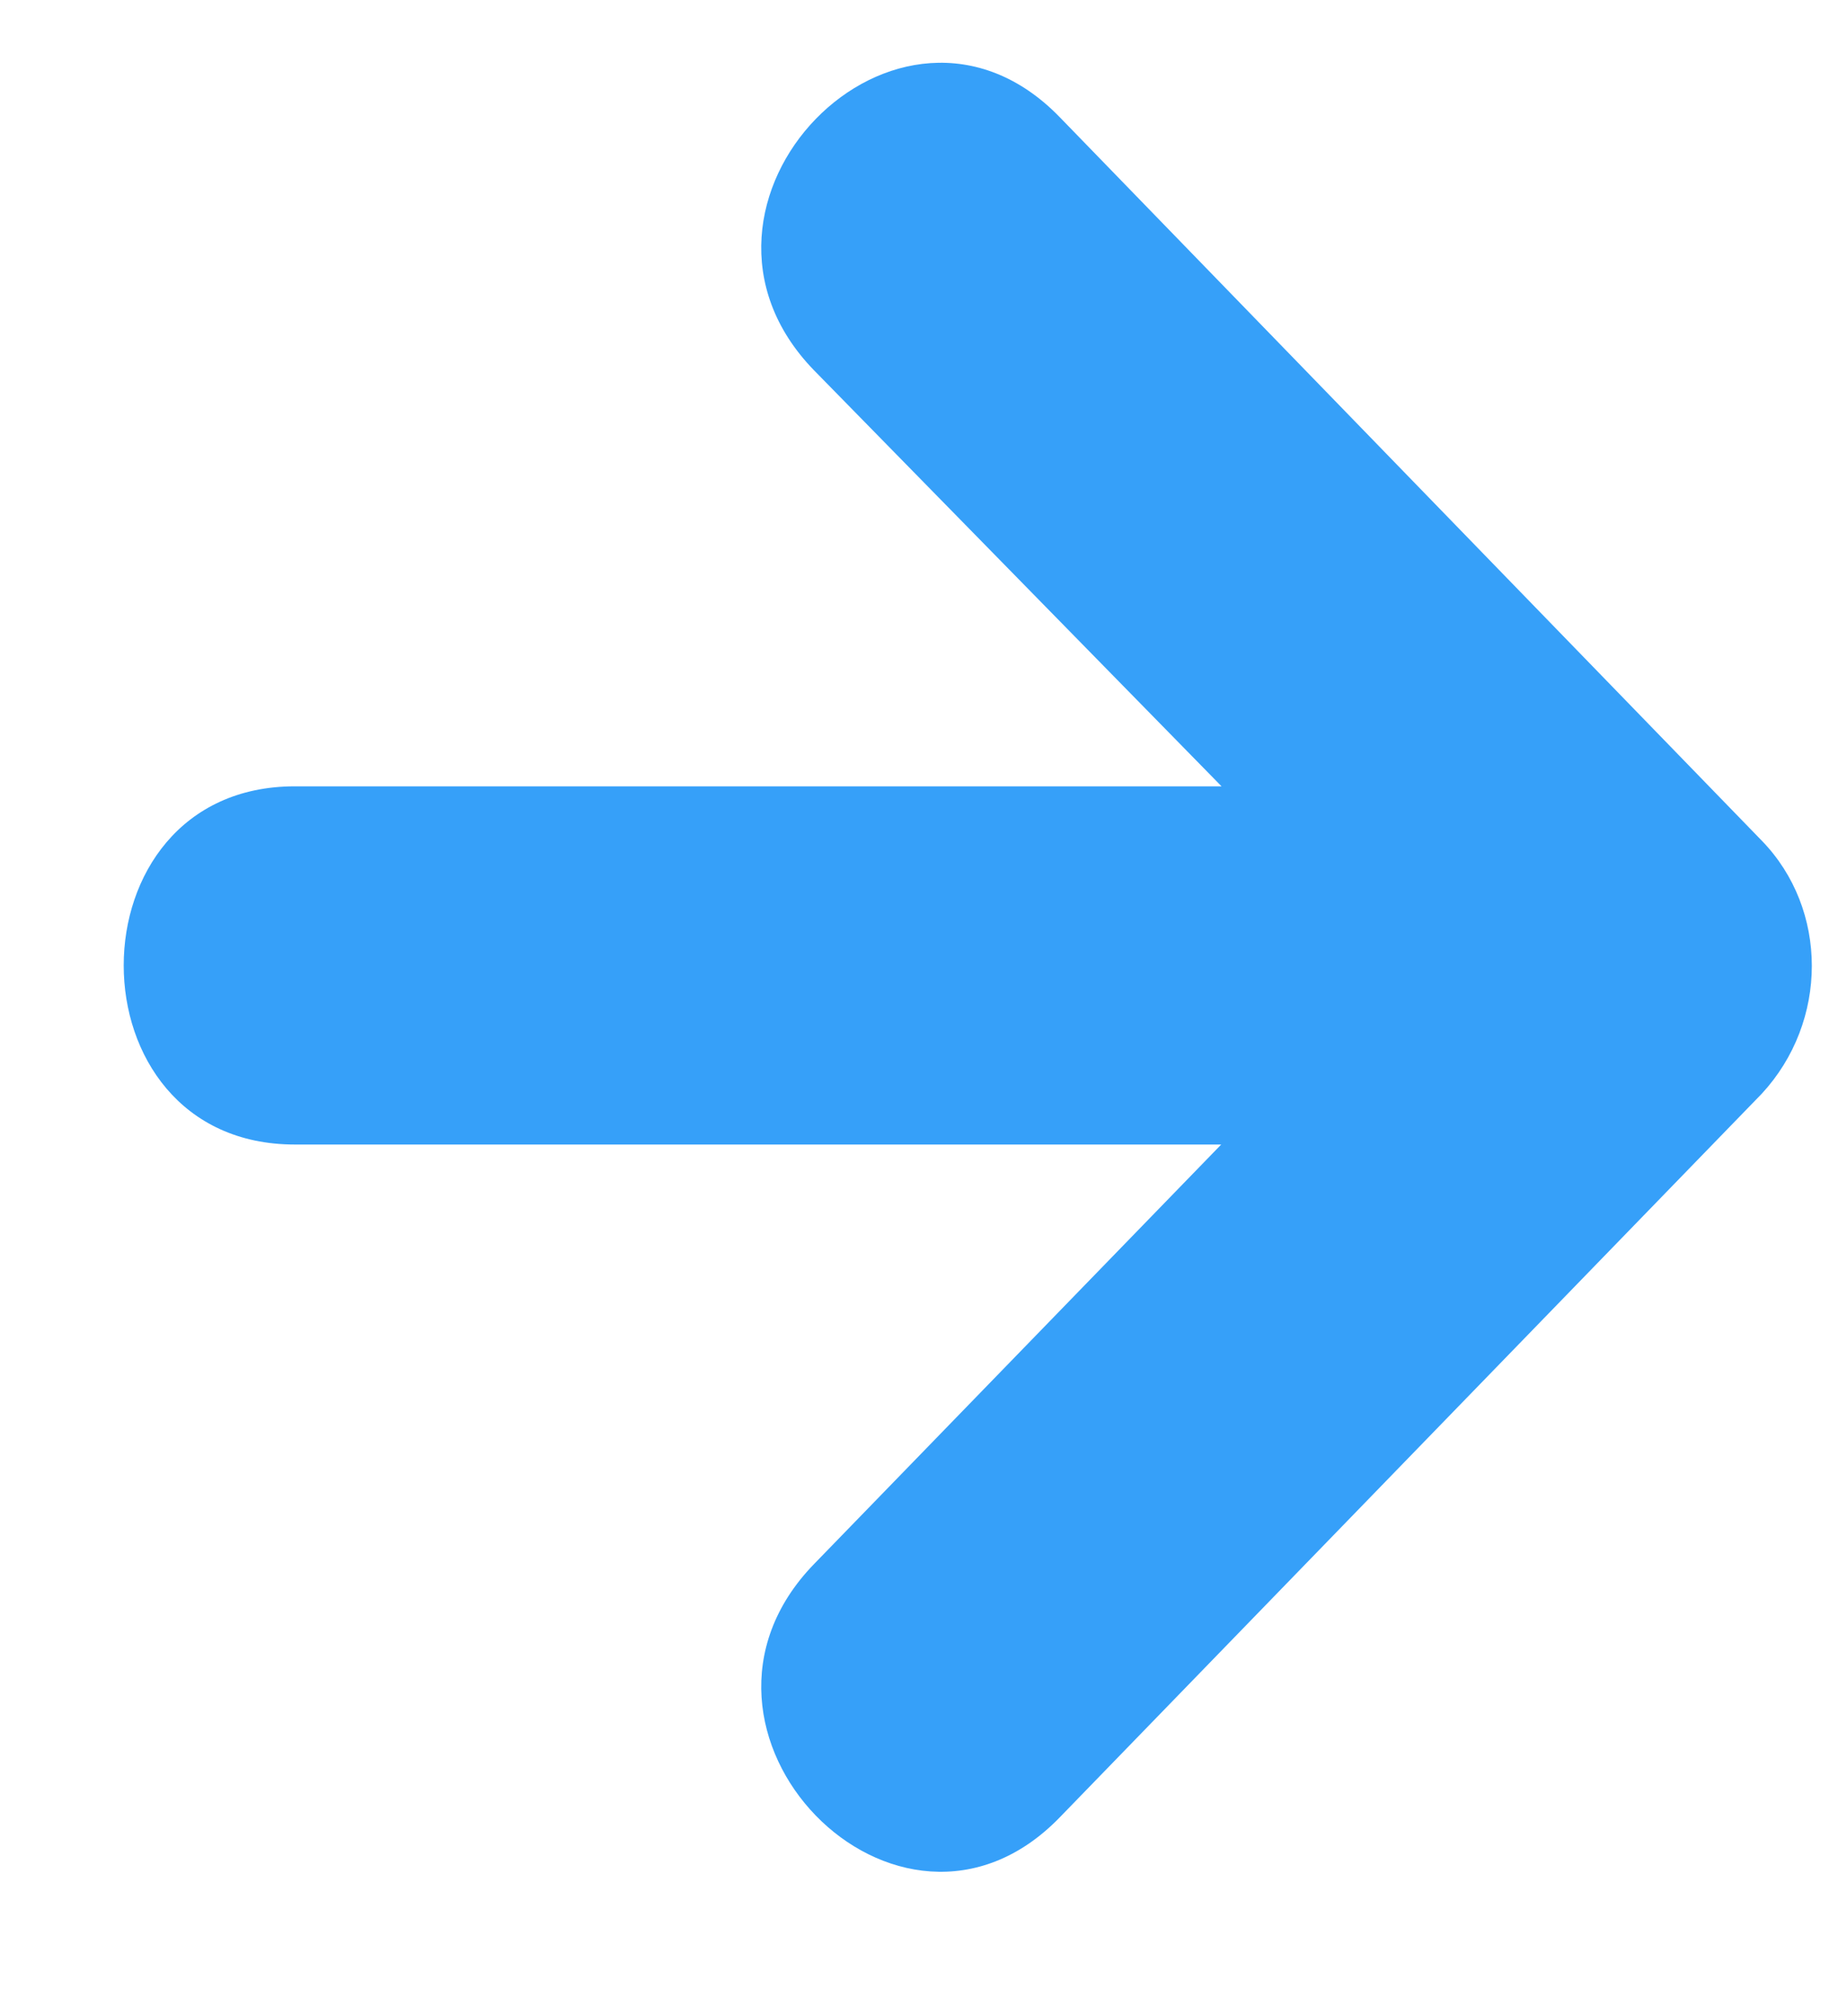 <svg width="11" height="12" viewBox="0 0 11 12" fill="none" xmlns="http://www.w3.org/2000/svg">
<path d="M1.756 6.812C0.397 6.812 0.397 4.68 1.756 4.68H7.275L4.848 2.204C3.886 1.214 5.35 -0.293 6.311 0.697L10.492 5.003C10.89 5.412 10.89 6.08 10.492 6.51L6.311 10.817C5.35 11.807 3.886 10.3 4.848 9.309L7.273 6.812H1.756Z" fill="#36A0F9"/>
</svg>
